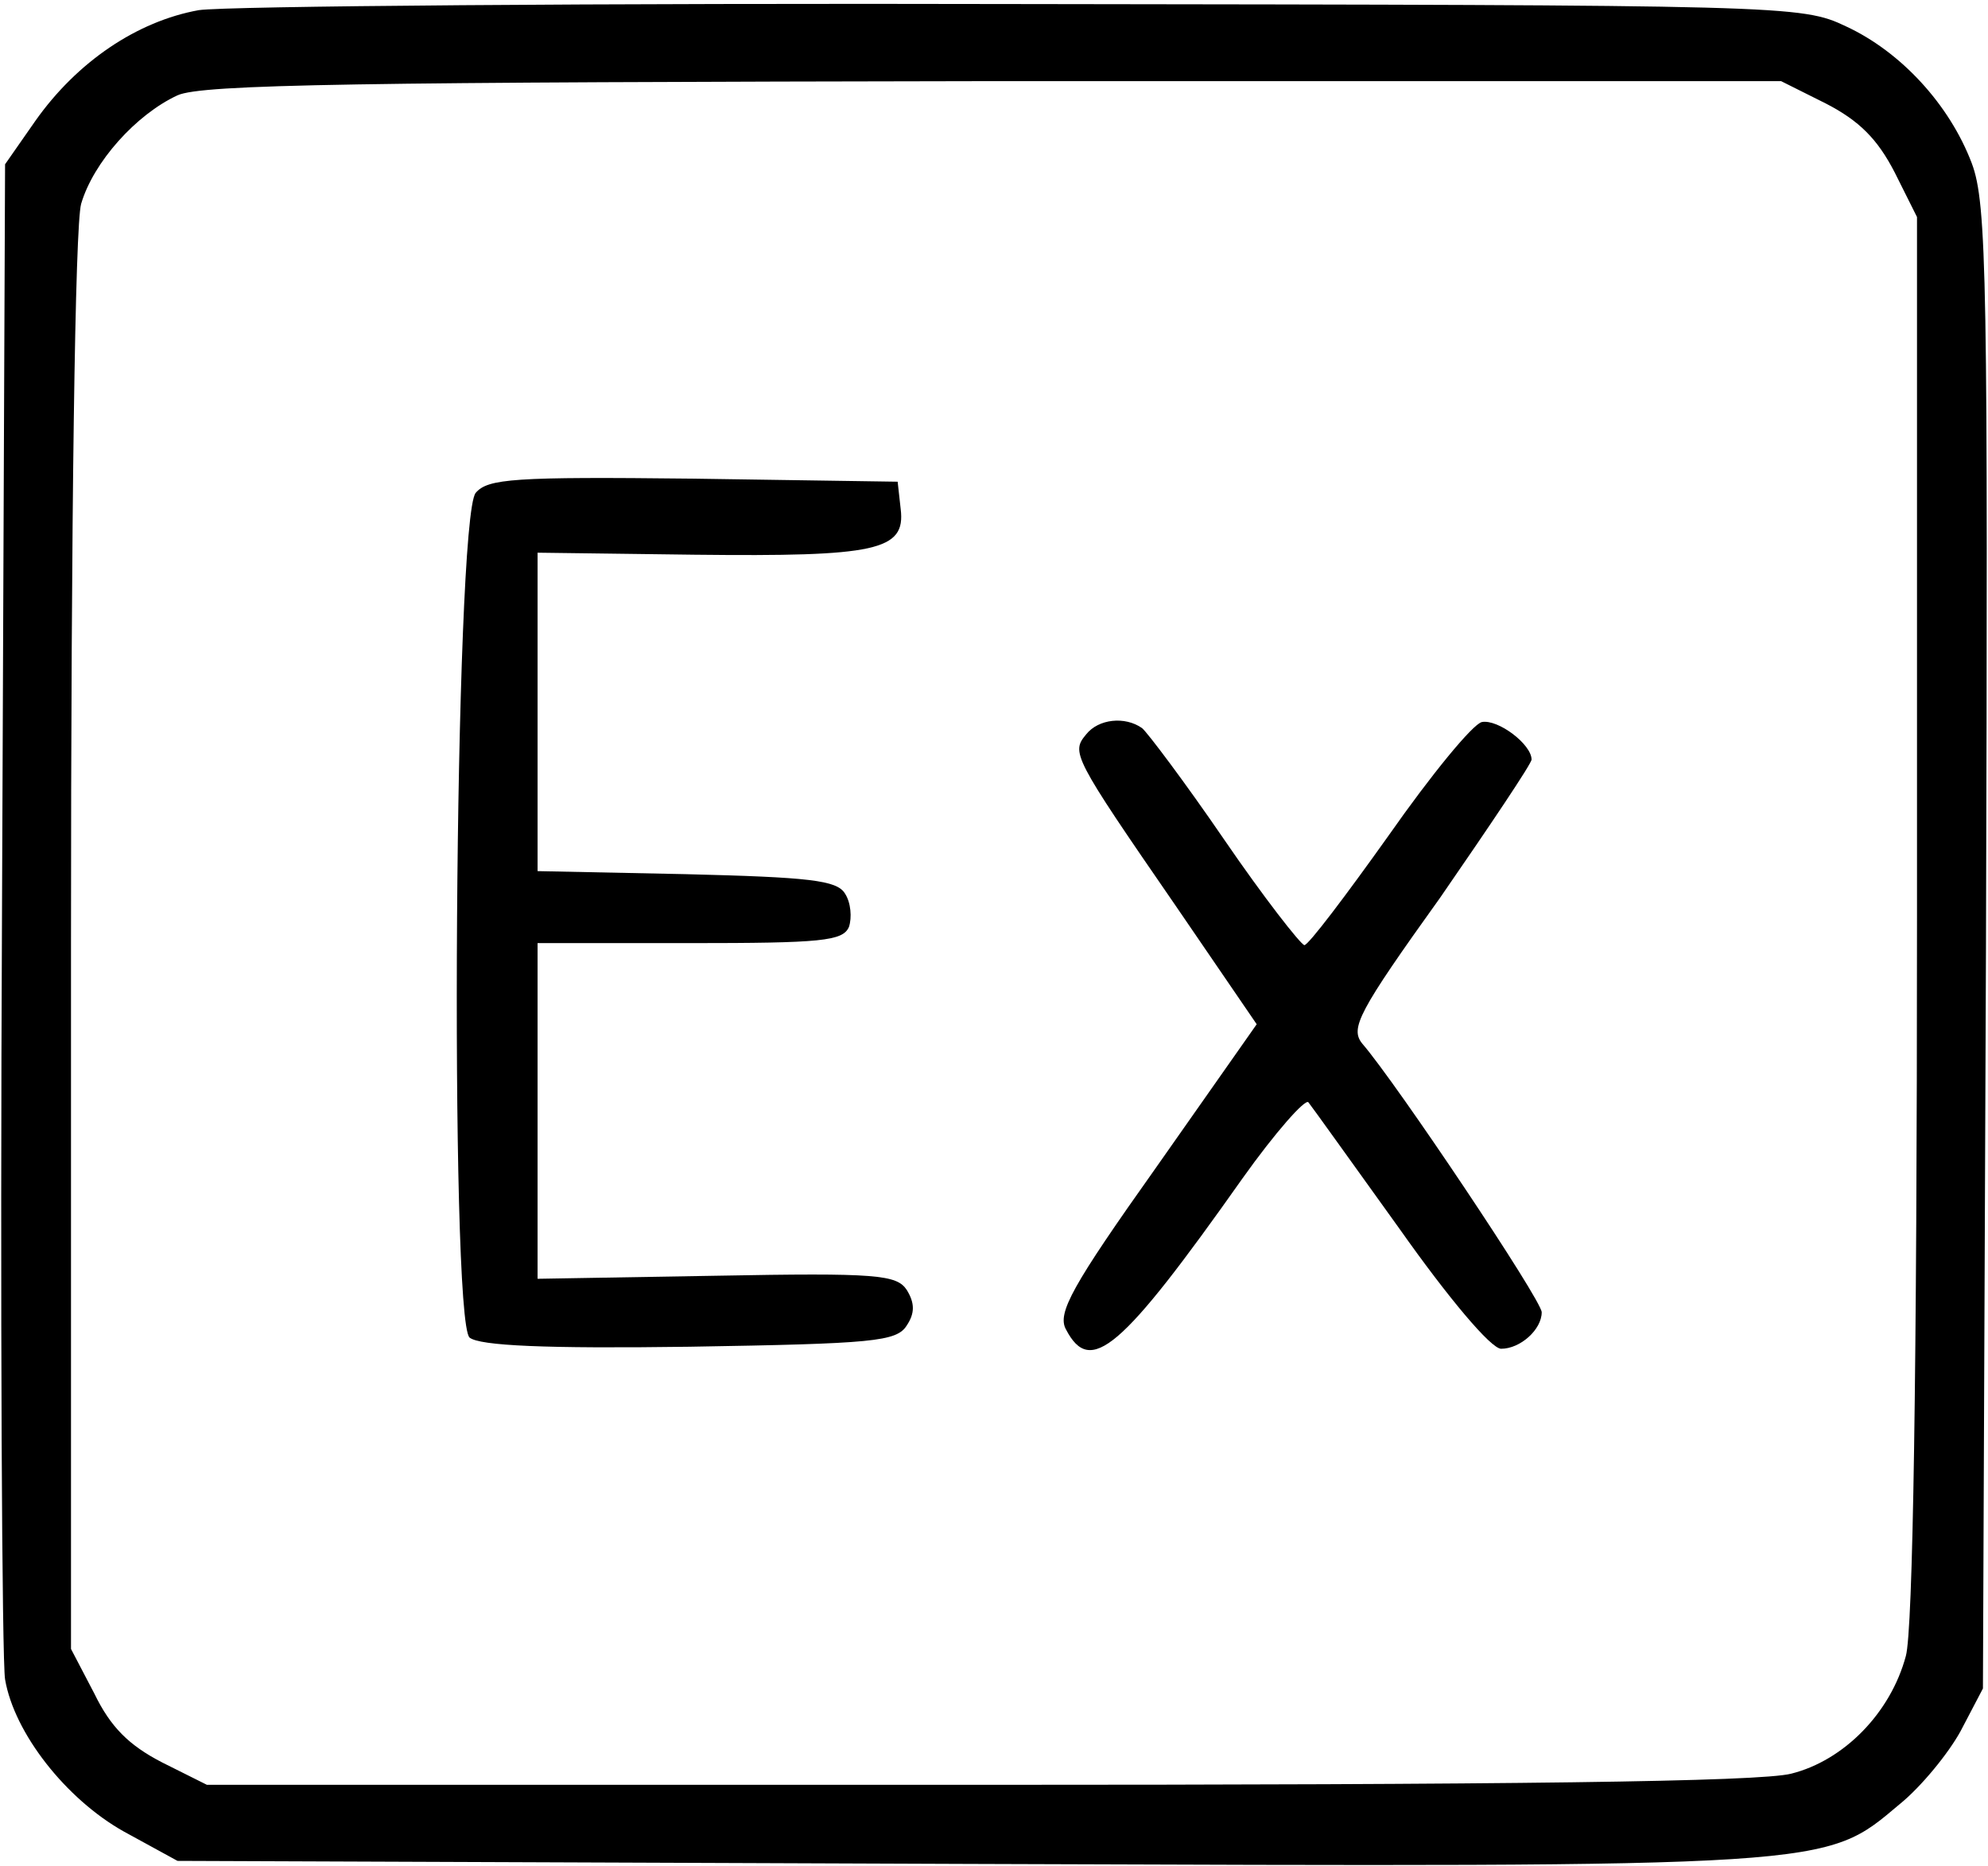 <?xml version="1.0" standalone="no"?>
<!DOCTYPE svg PUBLIC "-//W3C//DTD SVG 20010904//EN"
 "http://www.w3.org/TR/2001/REC-SVG-20010904/DTD/svg10.dtd">
<svg version="1.0" xmlns="http://www.w3.org/2000/svg"
 width="196pt" height="184pt" viewBox="0 0 196 184"
 preserveAspectRatio="xMidYMid meet">
<g transform="translate(0,184) scale(0.1,-0.1)"
fill="#000000" stroke="none">
<path d="M196 1830 c-61 -11 -120 -51 -161 -109 l-30 -43 -3 -731 c-2 -403 0
-746 3 -763 9 -53 60 -118 117 -150 l53 -29 779 -3 c859 -3 844 -4 919 59 21
17 48 50 60 72 l22 42 3 730 c2 659 1 734 -14 774 -22 58 -70 110 -124 135
-44 21 -57 21 -810 22 -421 1 -787 -2 -814 -6z m1604 -92 c33 -17 51 -35 68
-68 l22 -44 0 -691 c0 -451 -4 -703 -11 -728 -15 -56 -61 -103 -113 -116 -31
-8 -277 -11 -803 -11 l-759 0 -44 22 c-33 17 -51 35 -67 68 l-23 44 0 696 c0
424 4 708 10 729 12 41 54 88 95 107 24 11 180 13 805 14 l776 0 44 -22z"/>
<path d="M469 1354 c-21 -25 -26 -816 -6 -833 10 -8 74 -11 217 -9 181 3 204
5 214 21 8 12 8 22 0 35 -10 15 -29 17 -188 14 l-176 -3 0 165 0 166 150 0
c130 0 151 2 157 16 3 9 2 24 -4 33 -8 13 -35 16 -157 19 l-146 3 0 157 0 157
155 -2 c179 -2 208 4 203 45 l-3 27 -201 3 c-178 2 -203 0 -215 -14z"/>
<path d="M1071 1116 c-15 -18 -14 -21 88 -169 l80 -117 -99 -141 c-83 -117
-98 -144 -89 -160 24 -46 54 -21 174 149 32 45 62 79 65 75 4 -5 44 -61 90
-125 48 -68 90 -118 100 -118 19 0 40 19 40 36 0 12 -144 227 -177 265 -12 15
-4 31 77 144 49 71 90 132 90 136 0 15 -33 40 -49 37 -9 -2 -50 -52 -92 -112
-42 -59 -79 -108 -83 -108 -4 1 -40 47 -79 104 -39 57 -76 106 -81 110 -17 12
-43 9 -55 -6z"/>
</g>
</svg>
